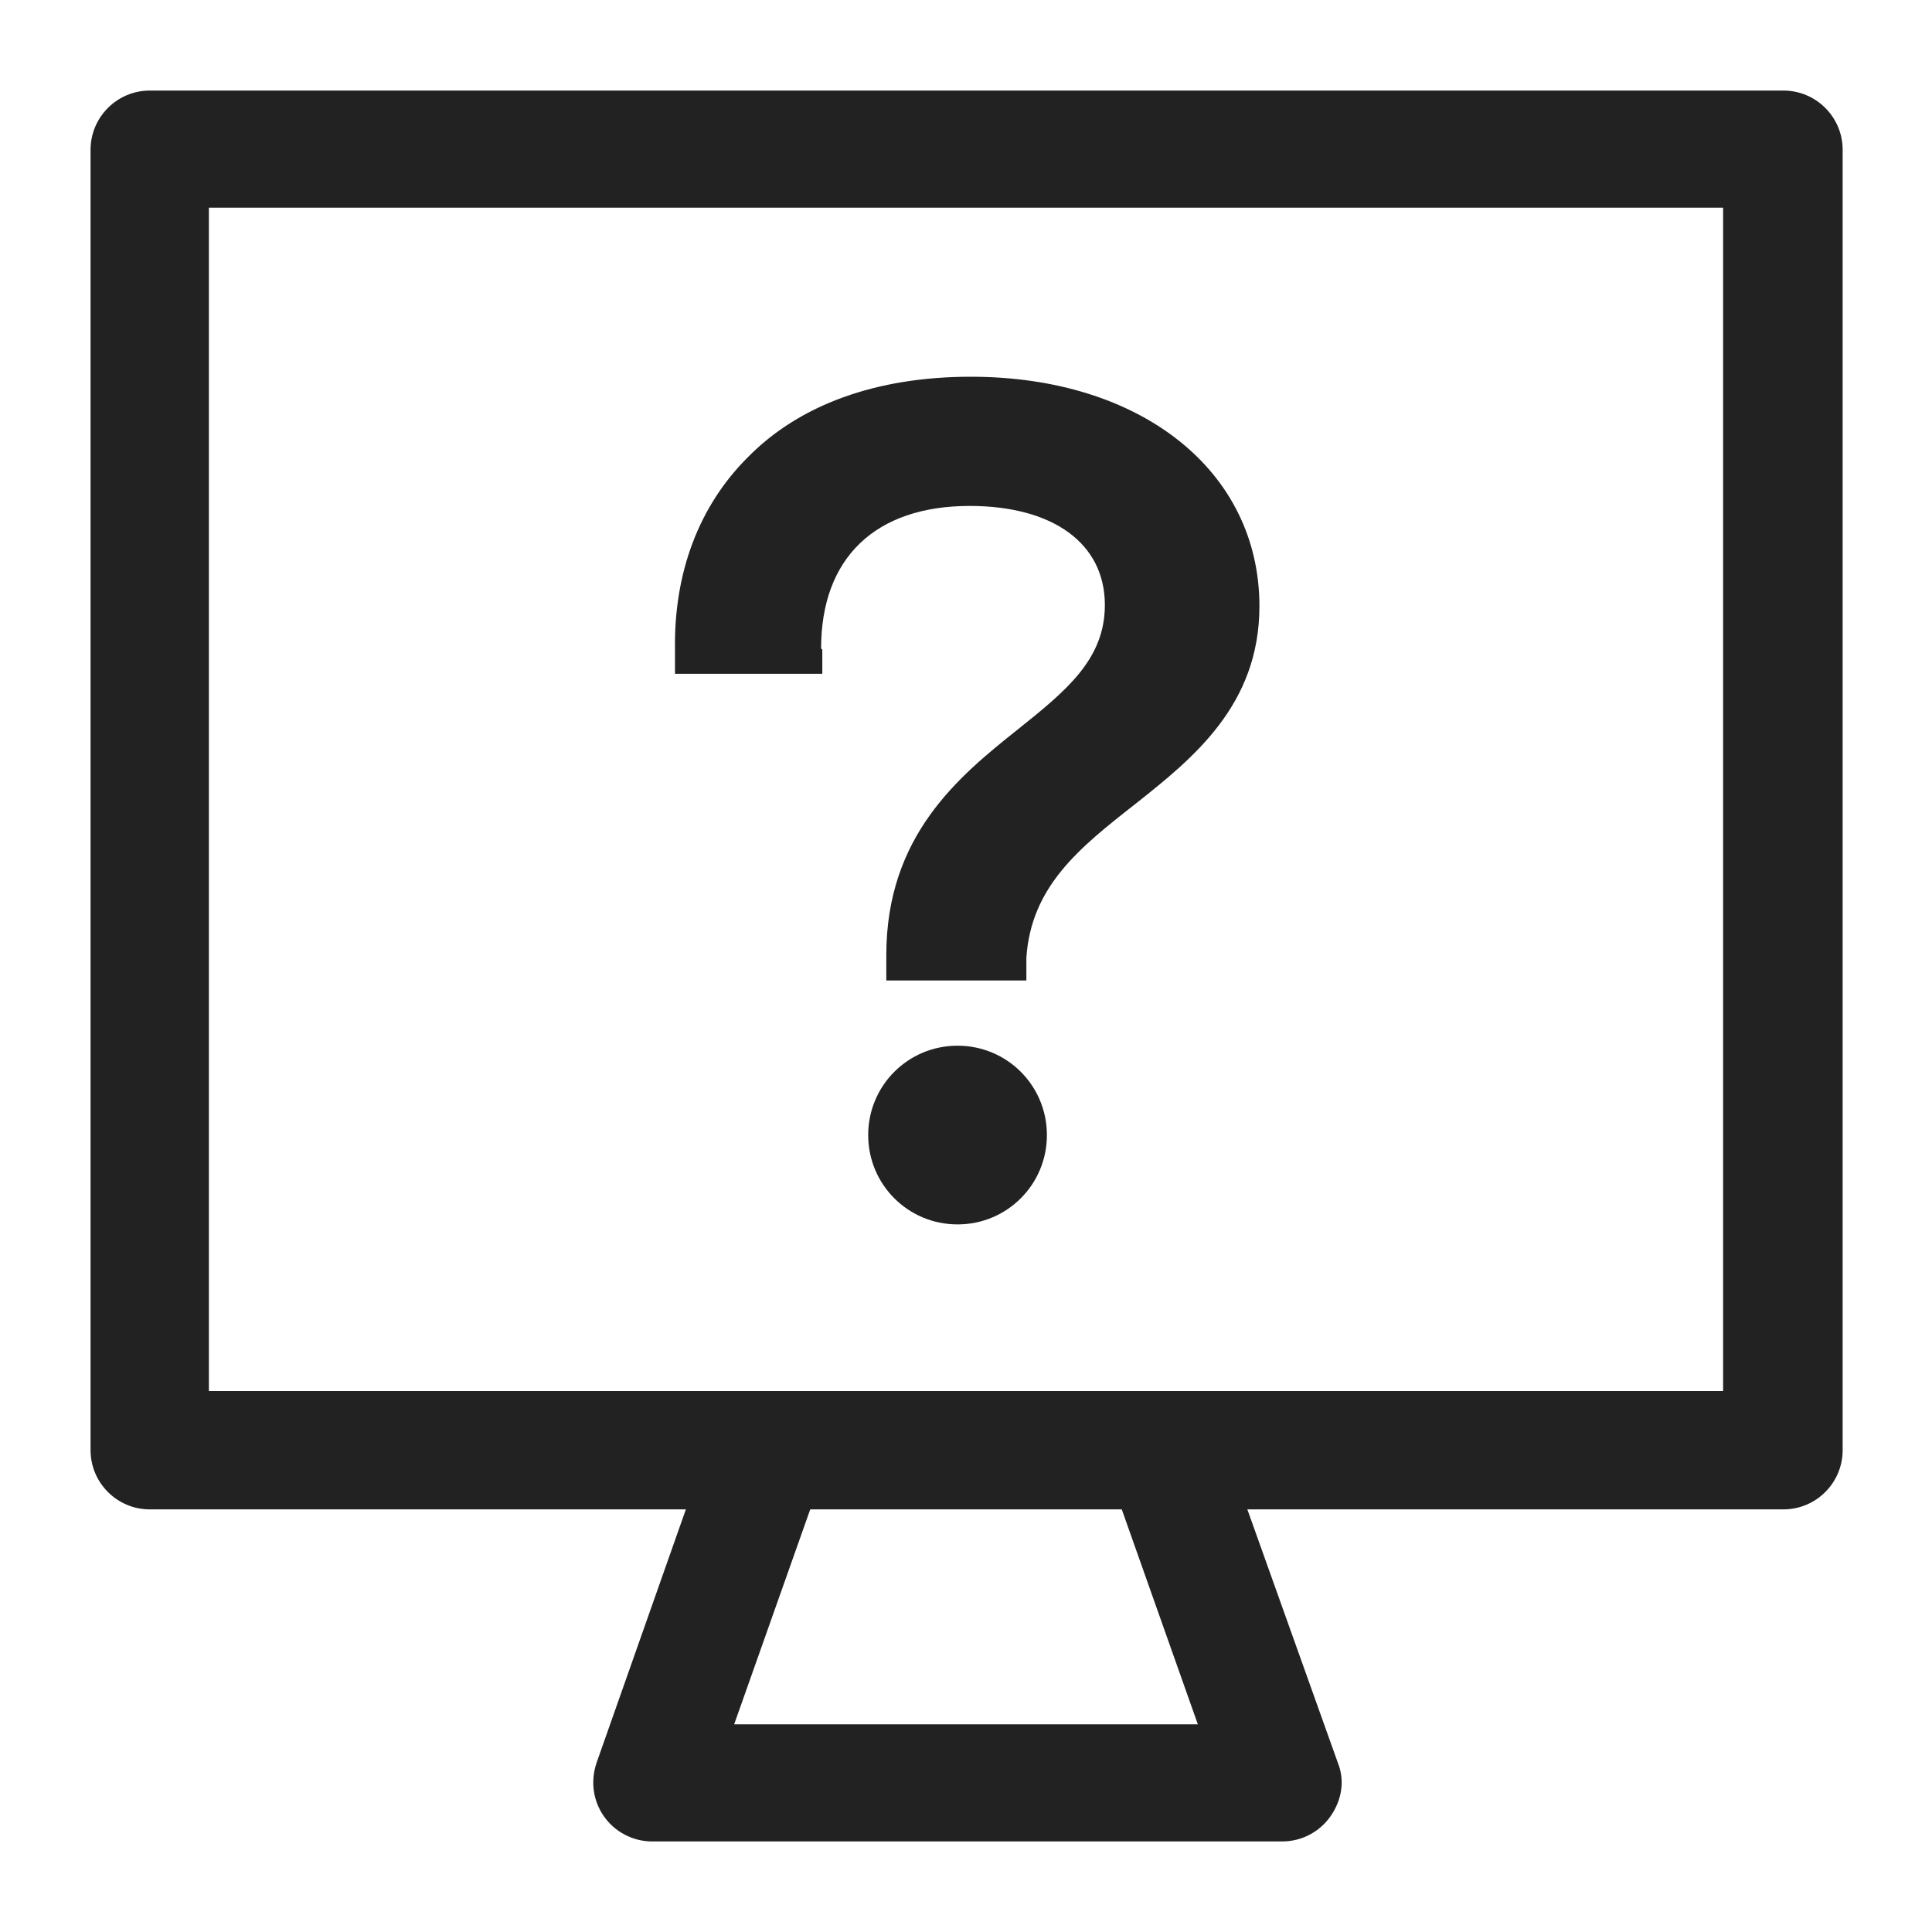 <svg width="16" height="16" viewBox="0 0 16 16" fill="none" xmlns="http://www.w3.org/2000/svg">
<g id="desktop info_XS 1">
<g id="Group">
<path id="Vector" d="M6.8 5.37C6.8 4.62 7.25 4.19 8.03 4.19C8.72 4.19 9.15 4.5 9.15 5.01C9.15 5.46 8.83 5.72 8.43 6.04C7.94 6.43 7.34 6.92 7.34 7.91V8.12H8.5V7.93C8.54 7.34 8.94 7.02 9.4 6.66C9.88 6.28 10.43 5.84 10.43 5.02C10.43 3.9 9.45 3.12 8.04 3.12C7.26 3.12 6.62 3.35 6.19 3.79C5.79 4.19 5.58 4.74 5.59 5.38V5.58H6.81V5.38L6.8 5.37Z" fill="#222222"/>
<path id="Vector_2" d="M7.93 8.66C7.52 8.66 7.19 8.99 7.19 9.4C7.19 9.81 7.52 10.14 7.93 10.14C8.34 10.14 8.67 9.81 8.67 9.4C8.67 8.99 8.34 8.66 7.93 8.66Z" fill="#222222"/>
<path id="Vector_3" d="M14.76 0.75H1.24C0.97 0.75 0.75 0.97 0.75 1.24V12.01C0.75 12.28 0.97 12.5 1.24 12.5H5.68L4.94 14.6C4.89 14.75 4.91 14.91 5 15.04C5.09 15.17 5.24 15.25 5.4 15.25H10.62C10.78 15.25 10.93 15.17 11.02 15.04C11.11 14.91 11.14 14.75 11.08 14.6L10.33 12.5H14.77C15.04 12.5 15.26 12.28 15.26 12.01V1.24C15.26 0.97 15.04 0.75 14.77 0.75H14.76ZM9.29 12.5L9.92 14.28H6.08L6.71 12.5H9.29ZM14.27 1.72V11.52H1.73V1.72H14.27Z" fill="#222222"/>
</g>
</g>
</svg>
